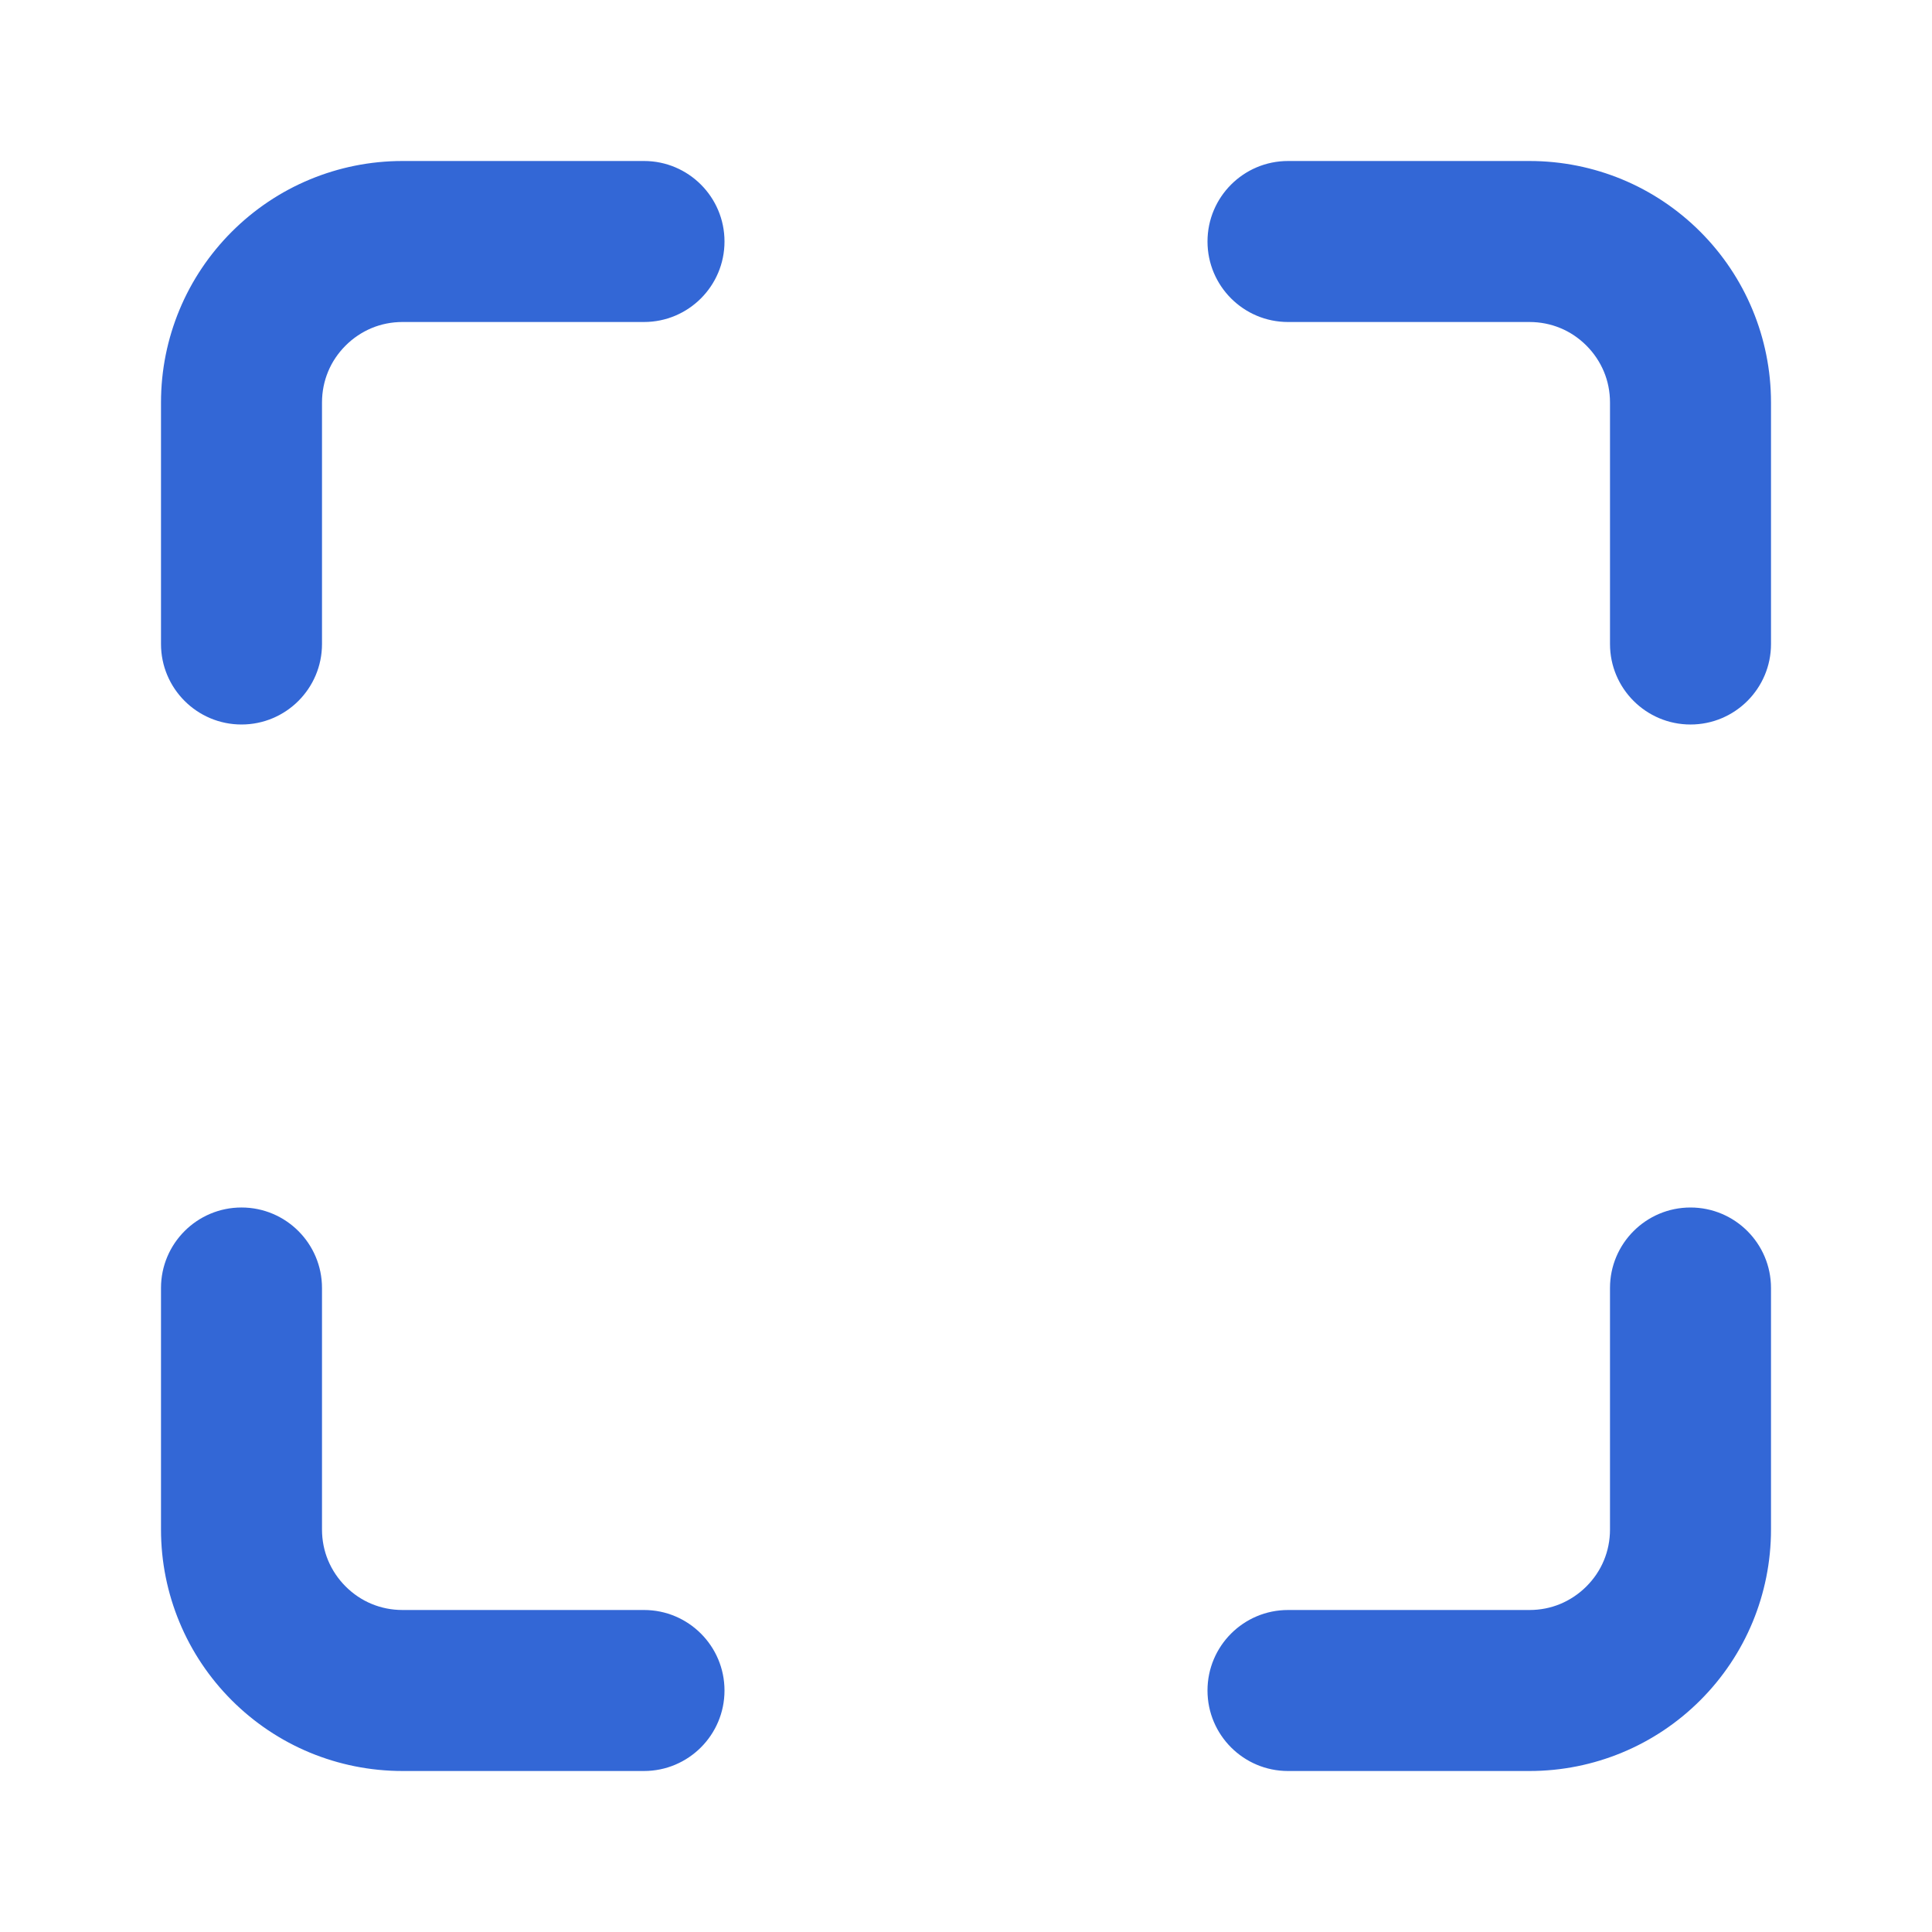 <!-- Generated by IcoMoon.io -->
<svg version="1.1" xmlns="http://www.w3.org/2000/svg" width="48" height="48" viewBox="0 0 48 48">
<title>fullscreen</title>
<path fill="#3367d6" d="M16 4h-6c-0.81 0-1.586 0.162-2.296 0.456-0.734 0.304-1.394 0.75-1.946 1.302s-0.998 1.212-1.302 1.946c-0.294 0.71-0.456 1.486-0.456 2.296v6c0 1.104 0.896 2 2 2s2-0.896 2-2v-6c0-0.274 0.054-0.532 0.15-0.764 0.1-0.244 0.25-0.464 0.436-0.65s0.406-0.334 0.65-0.436c0.232-0.096 0.49-0.15 0.764-0.15h6c1.104 0 2-0.896 2-2s-0.896-2-2-2zM44 16v-6c0-0.81-0.162-1.586-0.456-2.296-0.304-0.736-0.75-1.396-1.302-1.948s-1.212-0.998-1.948-1.302c-0.708-0.292-1.484-0.454-2.294-0.454h-6c-1.104 0-2 0.896-2 2s0.896 2 2 2h6c0.274 0 0.532 0.054 0.764 0.15 0.244 0.1 0.464 0.25 0.65 0.436s0.334 0.406 0.436 0.65c0.096 0.232 0.15 0.49 0.15 0.764v6c0 1.104 0.896 2 2 2s2-0.896 2-2zM32 44h6c0.81 0 1.586-0.162 2.296-0.456 0.736-0.304 1.396-0.75 1.948-1.302s0.998-1.212 1.302-1.948c0.292-0.708 0.454-1.484 0.454-2.294v-6c0-1.104-0.896-2-2-2s-2 0.896-2 2v6c0 0.274-0.054 0.532-0.15 0.764-0.1 0.244-0.25 0.464-0.436 0.65s-0.406 0.334-0.65 0.436c-0.232 0.096-0.49 0.15-0.764 0.15h-6c-1.104 0-2 0.896-2 2s0.896 2 2 2zM4 32v6c0 0.81 0.162 1.586 0.456 2.296 0.304 0.736 0.75 1.396 1.302 1.948s1.212 0.998 1.948 1.302c0.708 0.292 1.484 0.454 2.294 0.454h6c1.104 0 2-0.896 2-2s-0.896-2-2-2h-6c-0.274 0-0.532-0.054-0.764-0.15-0.244-0.1-0.464-0.25-0.65-0.436s-0.334-0.406-0.436-0.65c-0.096-0.232-0.15-0.49-0.15-0.764v-6c0-1.104-0.896-2-2-2s-2 0.896-2 2z"></path>
</svg>
